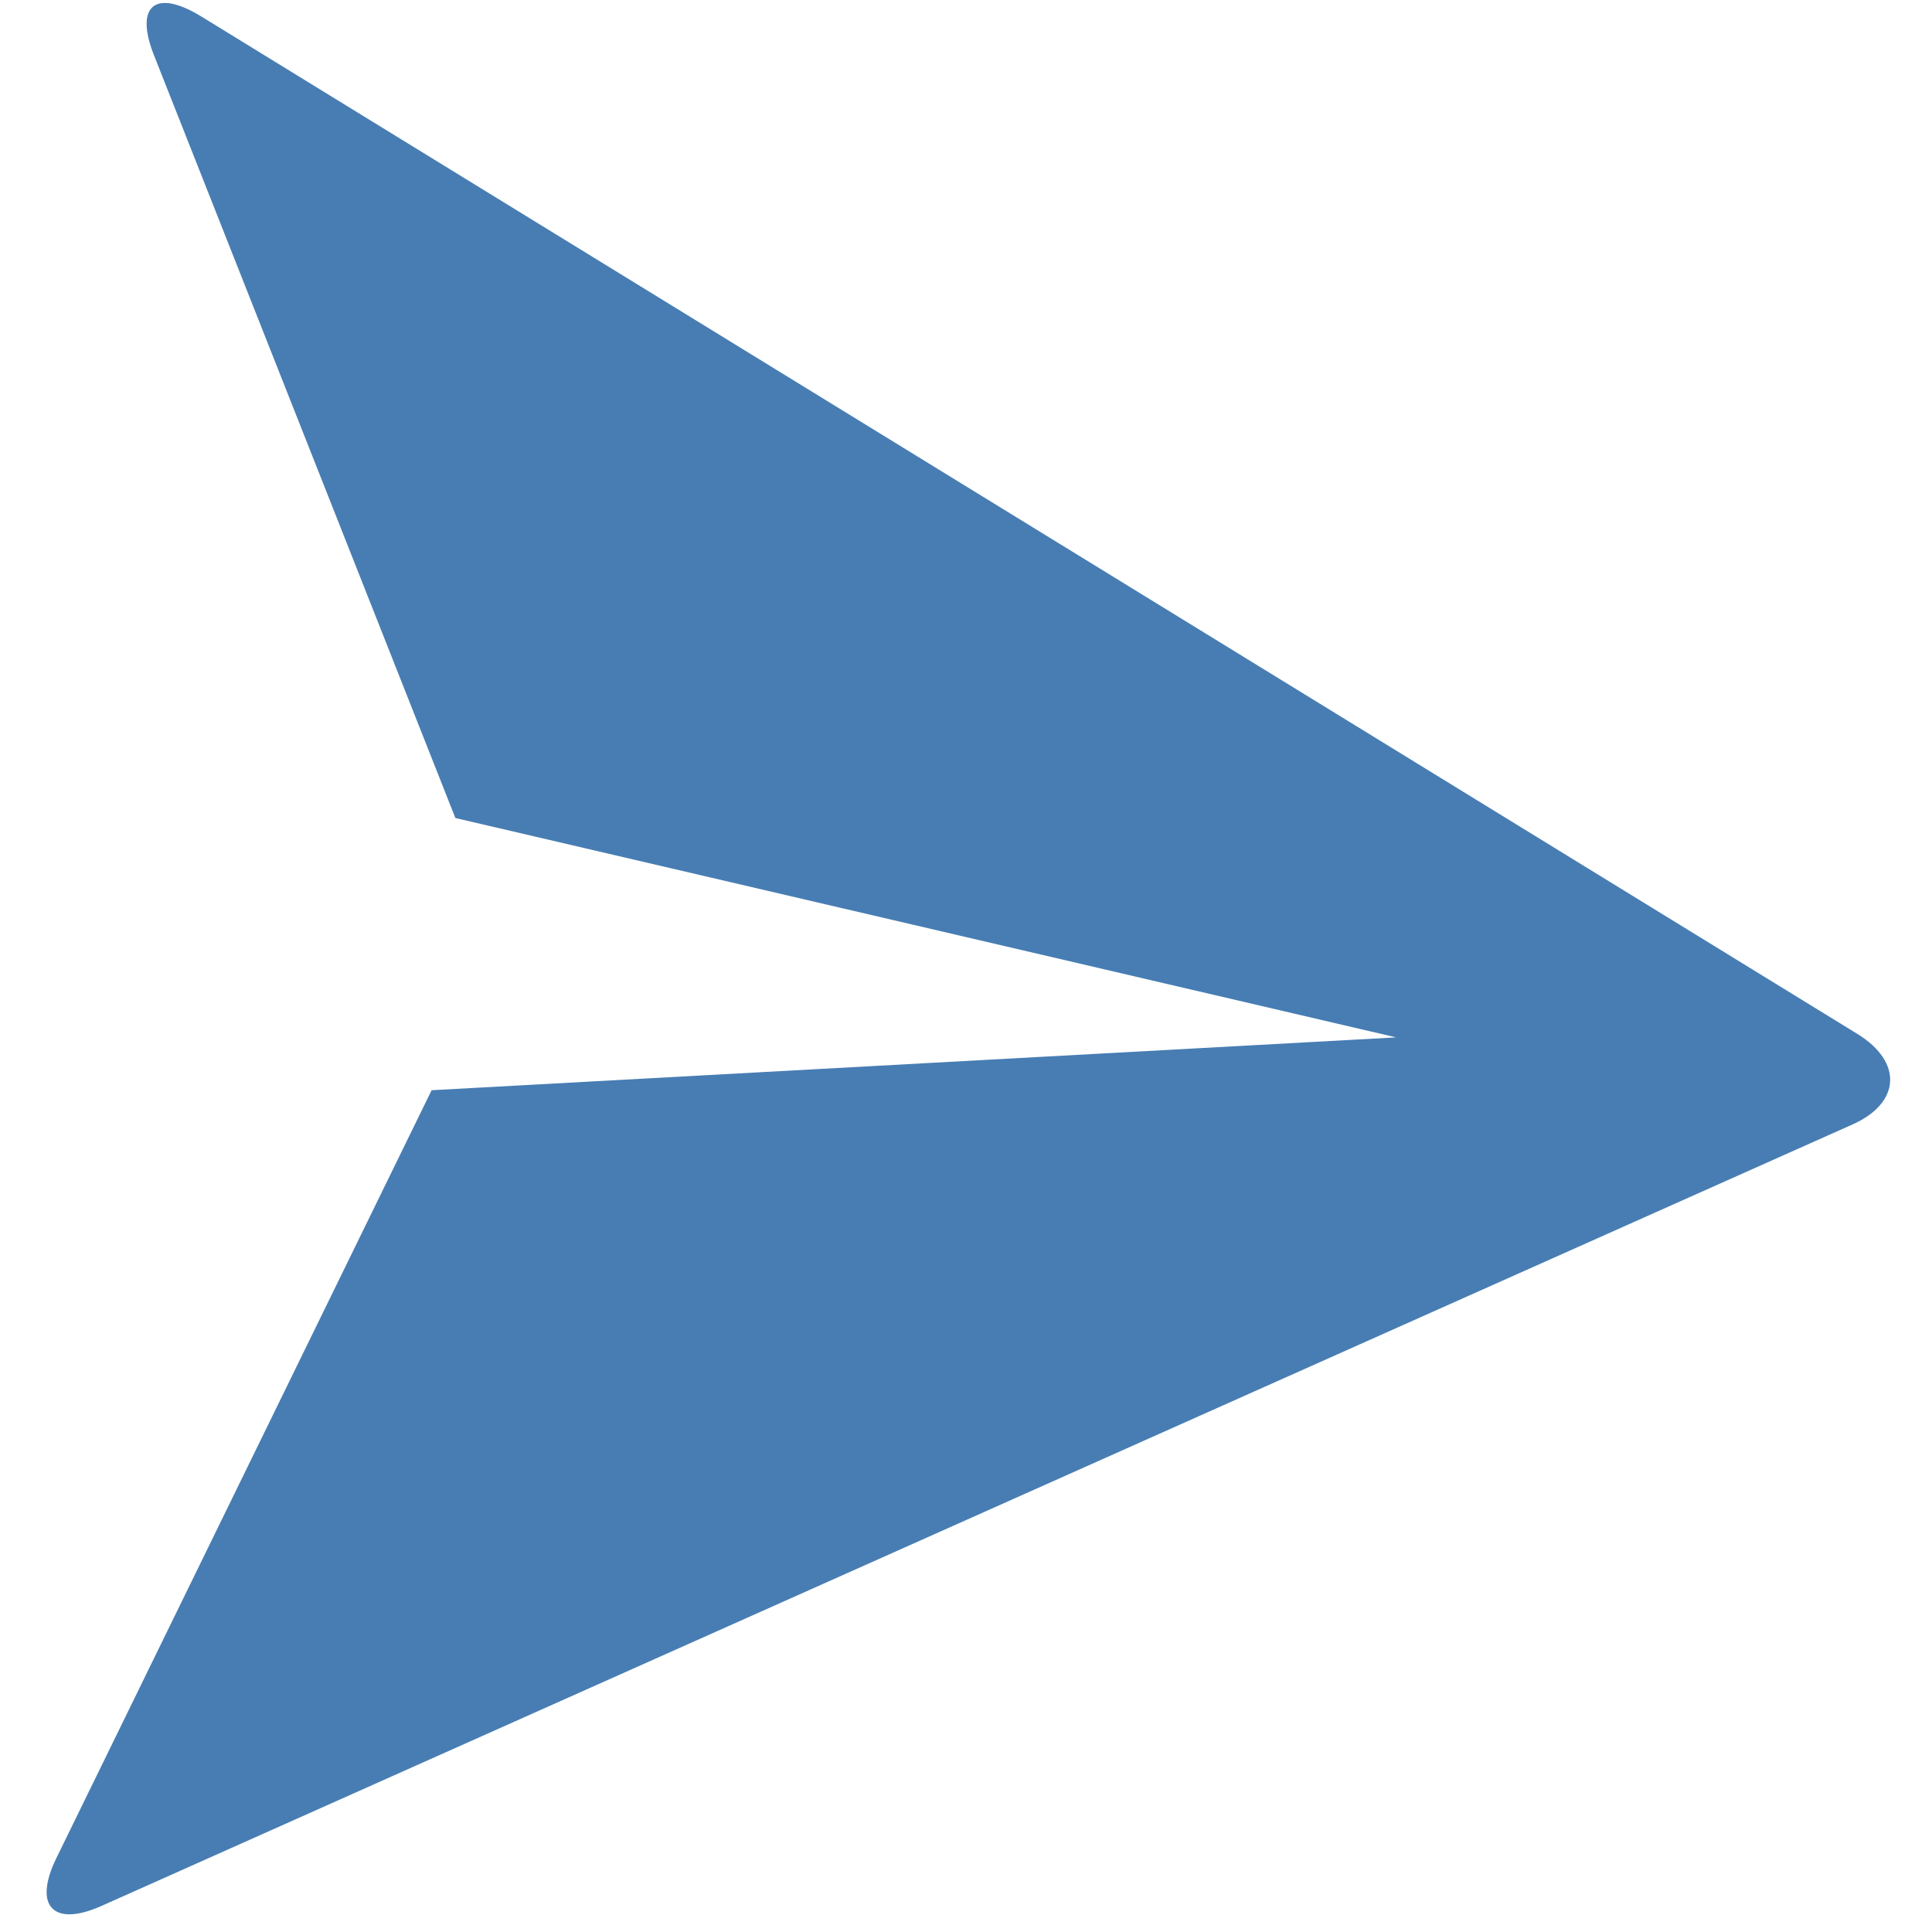 <svg width="20" height="20" viewBox="0 0 20 20" fill="none" xmlns="http://www.w3.org/2000/svg">
<path d="M1.594 0.572C1.392 0.061 1.604 -0.124 2.086 0.172L19.229 10.704C19.703 10.997 19.671 11.419 19.18 11.639L1.053 19.729C0.551 19.954 0.342 19.732 0.582 19.238L4.468 11.286L14.453 10.739L4.714 8.468L1.594 0.572Z" fill="#477DB3"/>
</svg>
